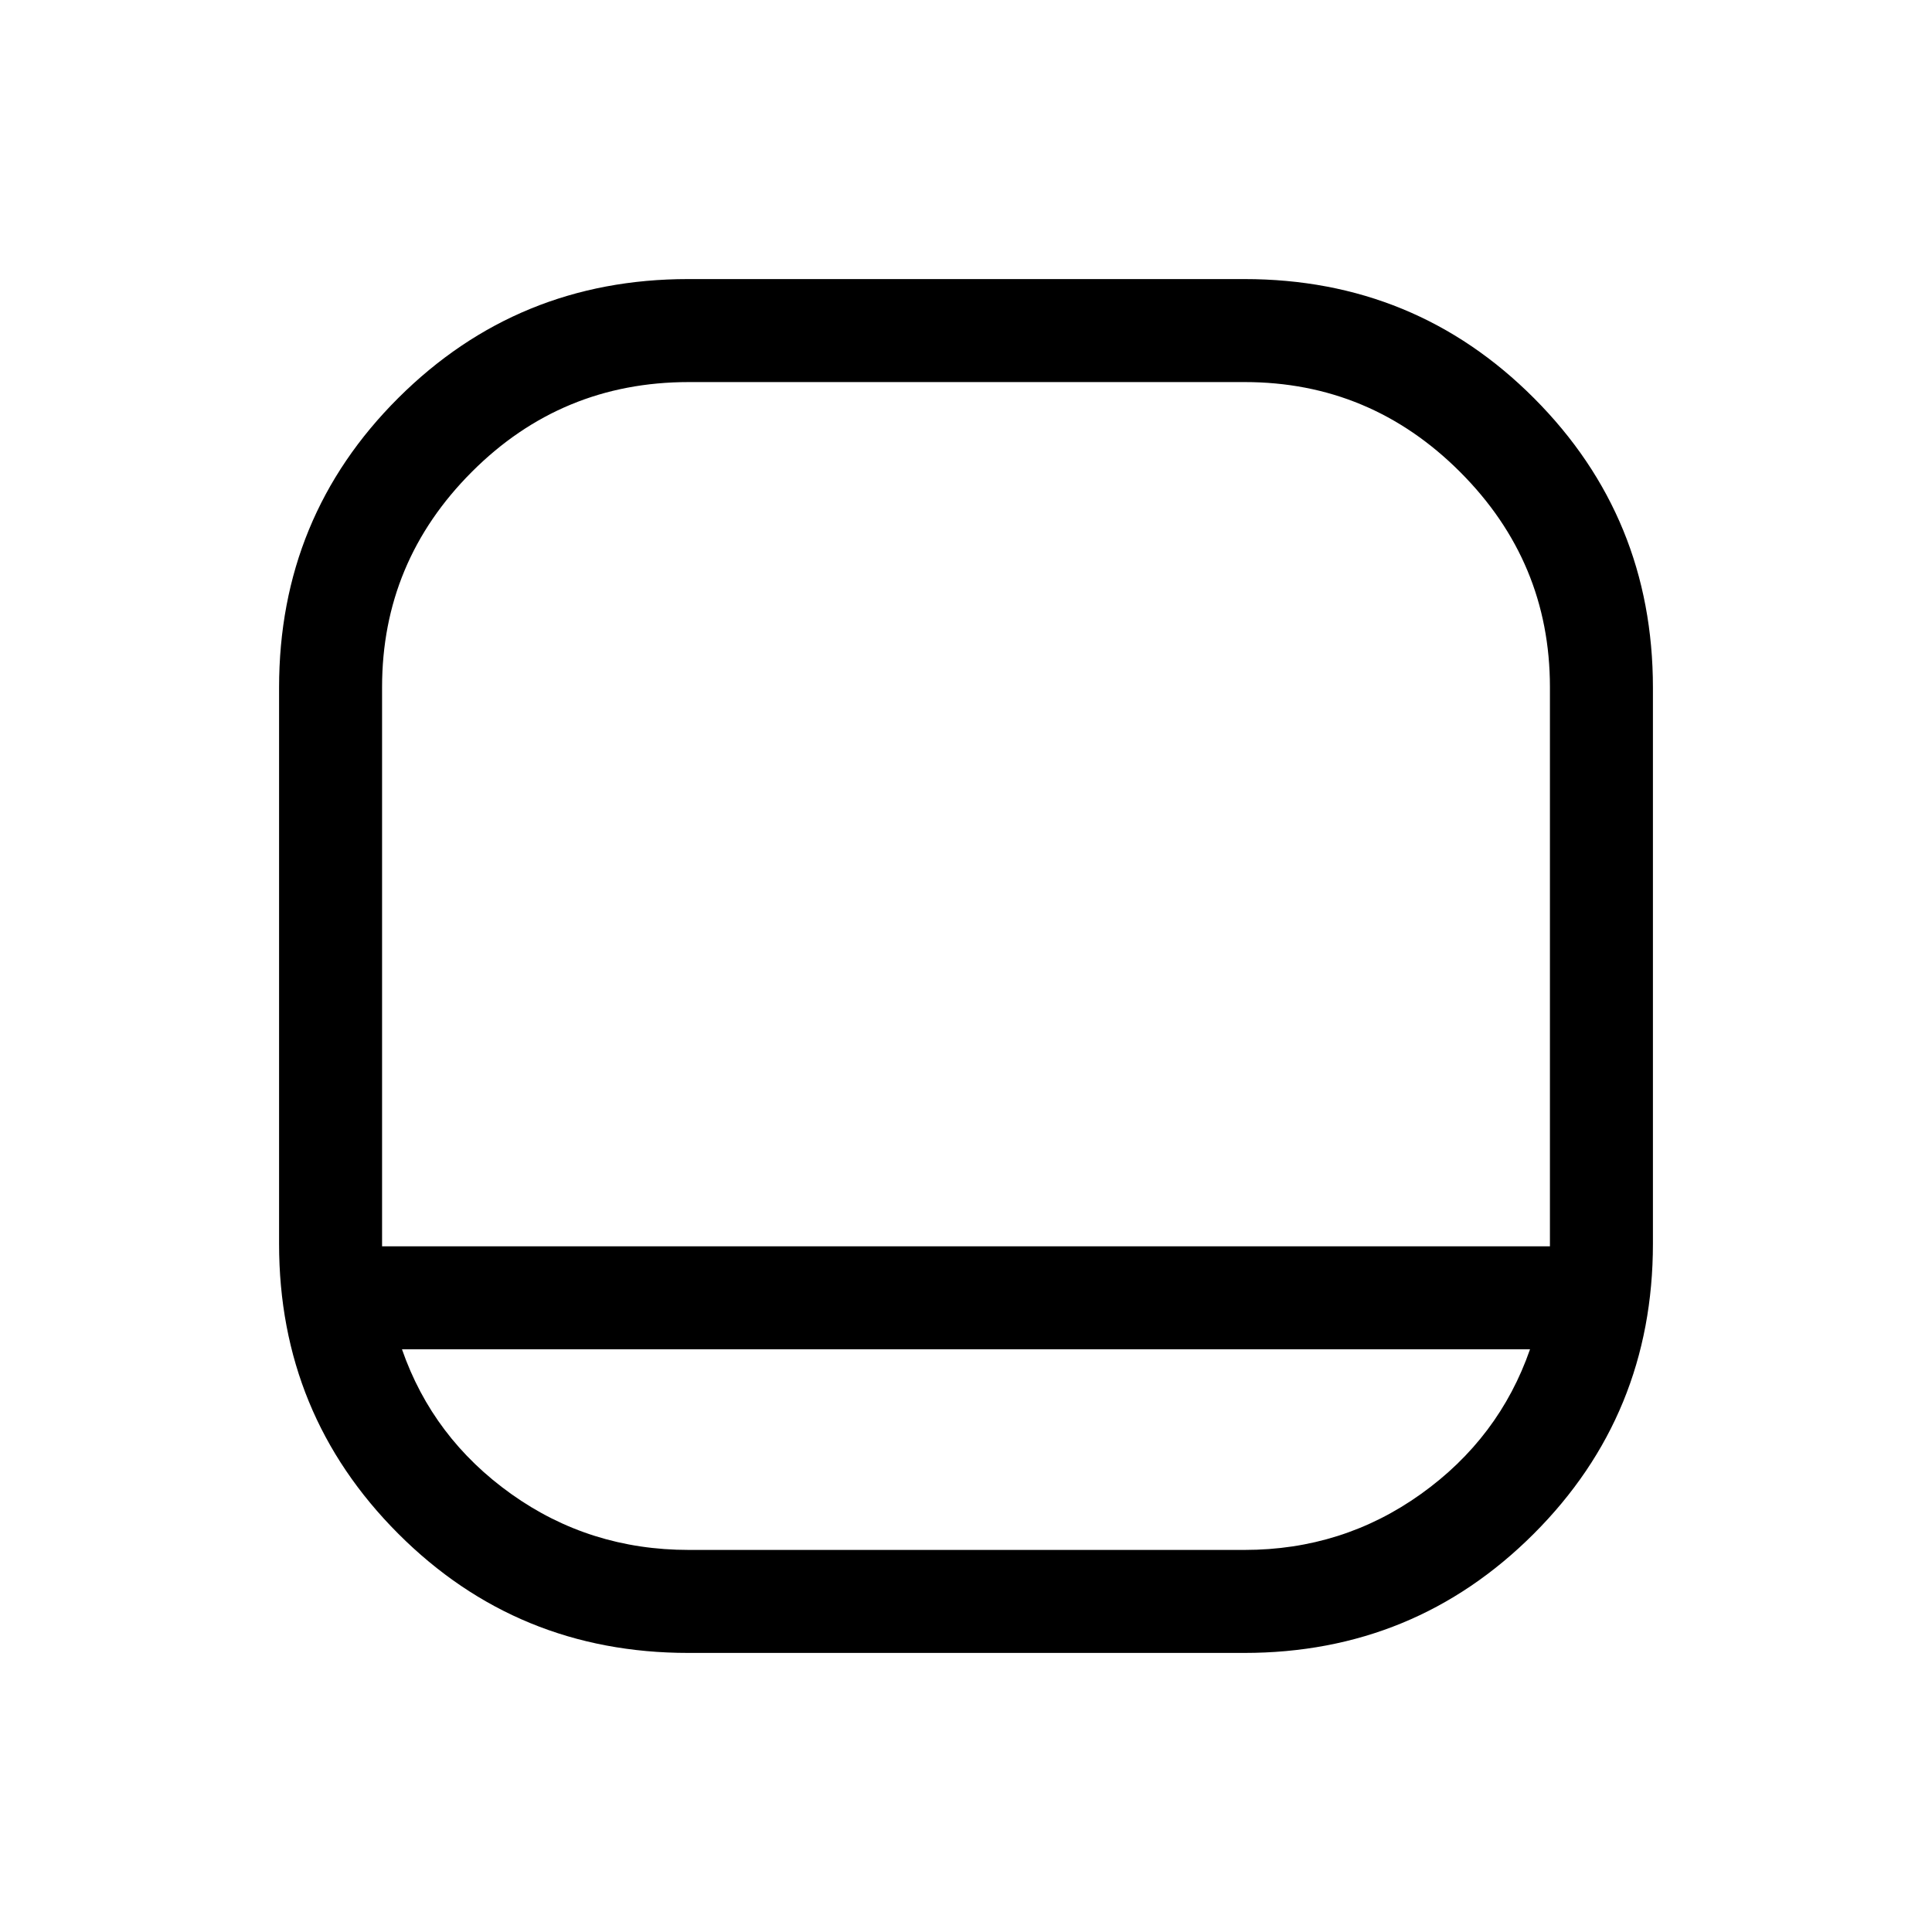 <svg xmlns="http://www.w3.org/2000/svg" height="40" viewBox="0 -960 960 960" width="40"><path d="M342.03-138.67q-84.98 0-144.17-59.27-59.19-59.28-59.19-143.96v-276.42q0-84.91 59.27-143.96 59.28-59.05 143.96-59.05h276.42q84.91 0 143.96 59.22 59.05 59.23 59.05 143.84v276.24q0 84.98-59.22 144.17-59.23 59.19-143.84 59.19H342.03ZM189.85-340.72h580.3v-277.86q0-62.27-44.65-106.92t-107.06-44.65H342.23q-63.24 0-107.81 44.65t-44.57 106.92v277.86Zm9.89 51.18q15.34 44.13 54.31 71.91 38.98 27.78 88.18 27.78h276.21q48.74 0 87.61-27.78t54.21-71.91H199.74ZM480-340.72Z"/></svg>